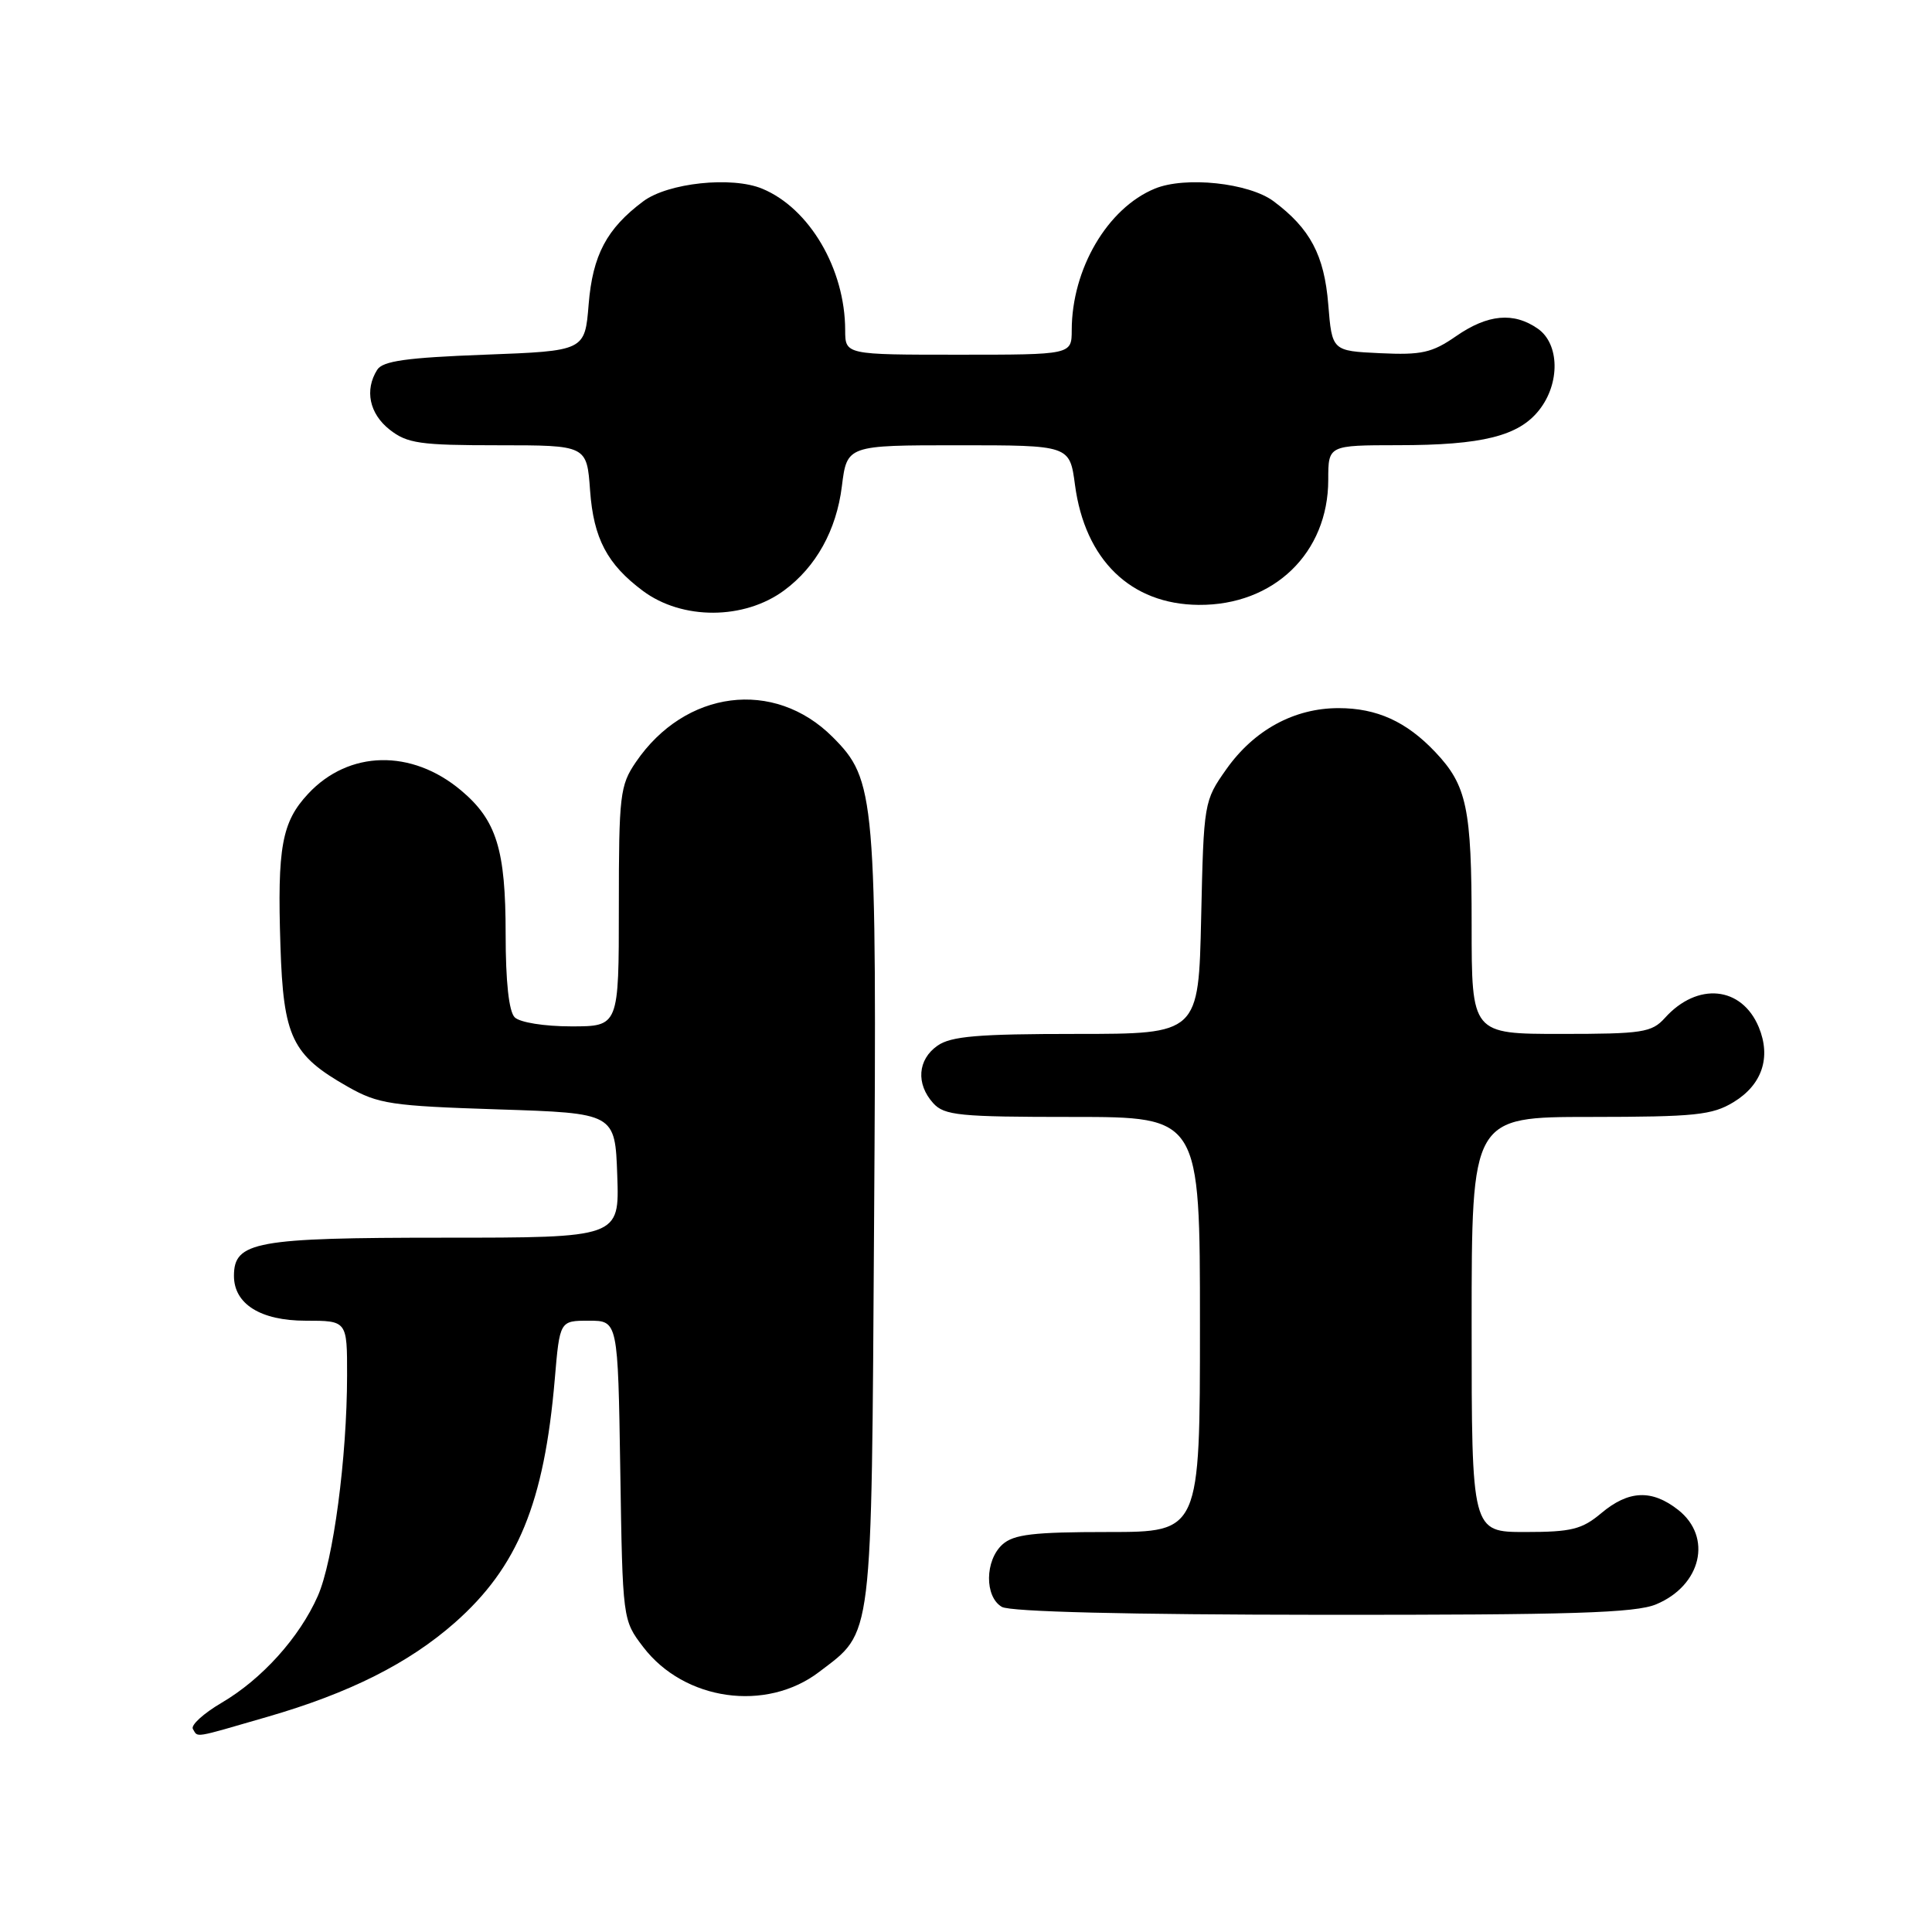 <?xml version="1.0" encoding="UTF-8" standalone="no"?>
<!DOCTYPE svg PUBLIC "-//W3C//DTD SVG 1.1//EN" "http://www.w3.org/Graphics/SVG/1.1/DTD/svg11.dtd" >
<svg xmlns="http://www.w3.org/2000/svg" xmlns:xlink="http://www.w3.org/1999/xlink" version="1.1" viewBox="0 0 256 256">
 <g >
 <path fill="currentColor"
d=" M 35.43 227.49 C 46.32 224.34 54.16 220.39 60.27 215.01 C 68.62 207.64 72.11 199.13 73.51 182.75 C 74.17 175.00 74.17 175.00 78.03 175.00 C 81.88 175.00 81.88 175.00 82.19 194.83 C 82.50 214.66 82.50 214.66 85.23 218.24 C 90.67 225.36 101.51 226.90 108.54 221.54 C 115.72 216.06 115.46 218.19 115.82 162.00 C 116.19 105.34 116.01 103.35 110.32 97.65 C 102.57 89.90 90.77 91.41 84.25 100.99 C 82.15 104.07 82.00 105.35 82.00 120.15 C 82.00 136.00 82.00 136.00 75.70 136.00 C 72.13 136.00 68.88 135.48 68.20 134.80 C 67.43 134.03 67.00 130.08 67.00 123.77 C 67.00 112.57 65.80 108.69 61.10 104.74 C 54.55 99.23 46.23 99.40 40.84 105.17 C 37.34 108.92 36.73 112.24 37.16 125.34 C 37.55 137.45 38.68 139.80 46.09 144.00 C 50.13 146.29 51.81 146.54 66.00 147.00 C 81.50 147.50 81.50 147.50 81.79 155.75 C 82.08 164.00 82.08 164.00 58.76 164.00 C 33.87 164.00 31.00 164.52 31.00 169.06 C 31.00 172.79 34.53 175.00 40.50 175.00 C 46.00 175.00 46.00 175.00 45.99 182.25 C 45.98 193.16 44.16 206.84 42.11 211.48 C 39.68 216.98 34.70 222.50 29.36 225.63 C 26.96 227.04 25.25 228.60 25.56 229.10 C 26.27 230.25 25.43 230.39 35.43 227.49 Z  M 219.45 212.58 C 225.44 210.08 226.94 203.67 222.37 200.07 C 218.88 197.33 215.80 197.46 212.18 200.50 C 209.62 202.65 208.23 203.00 202.11 203.00 C 195.00 203.00 195.00 203.00 195.00 175.50 C 195.00 148.00 195.00 148.00 210.75 148.00 C 224.64 147.99 226.88 147.76 229.72 146.03 C 233.49 143.73 234.70 140.11 233.05 136.11 C 230.79 130.67 224.91 130.09 220.60 134.89 C 218.86 136.81 217.64 137.00 206.85 137.00 C 195.00 137.00 195.00 137.00 195.00 122.57 C 195.00 107.08 194.37 104.08 190.19 99.66 C 186.36 95.61 182.44 93.83 177.36 93.83 C 171.49 93.83 166.17 96.73 162.50 101.92 C 159.53 106.13 159.50 106.30 159.16 121.58 C 158.82 137.00 158.82 137.00 142.63 137.00 C 129.60 137.00 126.01 137.30 124.22 138.56 C 121.59 140.40 121.35 143.62 123.65 146.17 C 125.13 147.81 127.11 148.00 142.15 148.00 C 159.00 148.00 159.00 148.00 159.00 175.50 C 159.00 203.00 159.00 203.00 146.83 203.00 C 136.91 203.00 134.32 203.31 132.83 204.65 C 130.49 206.77 130.45 211.58 132.75 212.92 C 133.86 213.57 149.45 213.95 175.28 213.97 C 208.24 213.99 216.71 213.73 219.45 212.58 Z  M 103.92 78.22 C 108.13 75.11 110.83 70.25 111.55 64.45 C 112.23 59.00 112.23 59.00 126.99 59.00 C 141.74 59.00 141.74 59.00 142.44 64.24 C 143.76 74.19 149.83 80.08 158.83 80.15 C 168.79 80.23 176.00 73.27 176.00 63.57 C 176.00 59.00 176.00 59.00 185.25 58.99 C 196.41 58.99 201.24 57.78 203.95 54.33 C 206.74 50.80 206.65 45.57 203.78 43.56 C 200.58 41.32 197.14 41.63 192.93 44.55 C 189.76 46.75 188.36 47.06 182.87 46.80 C 176.50 46.50 176.50 46.50 176.00 40.32 C 175.47 33.81 173.61 30.29 168.76 26.67 C 165.49 24.23 157.04 23.33 153.01 25.00 C 146.74 27.59 142.02 35.64 142.01 43.75 C 142.00 47.00 142.00 47.00 127.00 47.00 C 112.00 47.00 112.00 47.00 111.99 43.75 C 111.98 35.64 107.26 27.59 100.99 25.00 C 96.96 23.33 88.51 24.23 85.24 26.67 C 80.39 30.29 78.53 33.81 78.00 40.32 C 77.50 46.50 77.50 46.50 64.21 47.00 C 53.88 47.39 50.71 47.83 49.98 49.00 C 48.29 51.68 48.94 54.81 51.63 56.93 C 53.96 58.76 55.65 59.00 66.01 59.00 C 77.76 59.00 77.76 59.00 78.19 65.01 C 78.65 71.34 80.45 74.76 85.18 78.29 C 90.39 82.18 98.62 82.15 103.92 78.22 Z "/>
</g>
</svg>